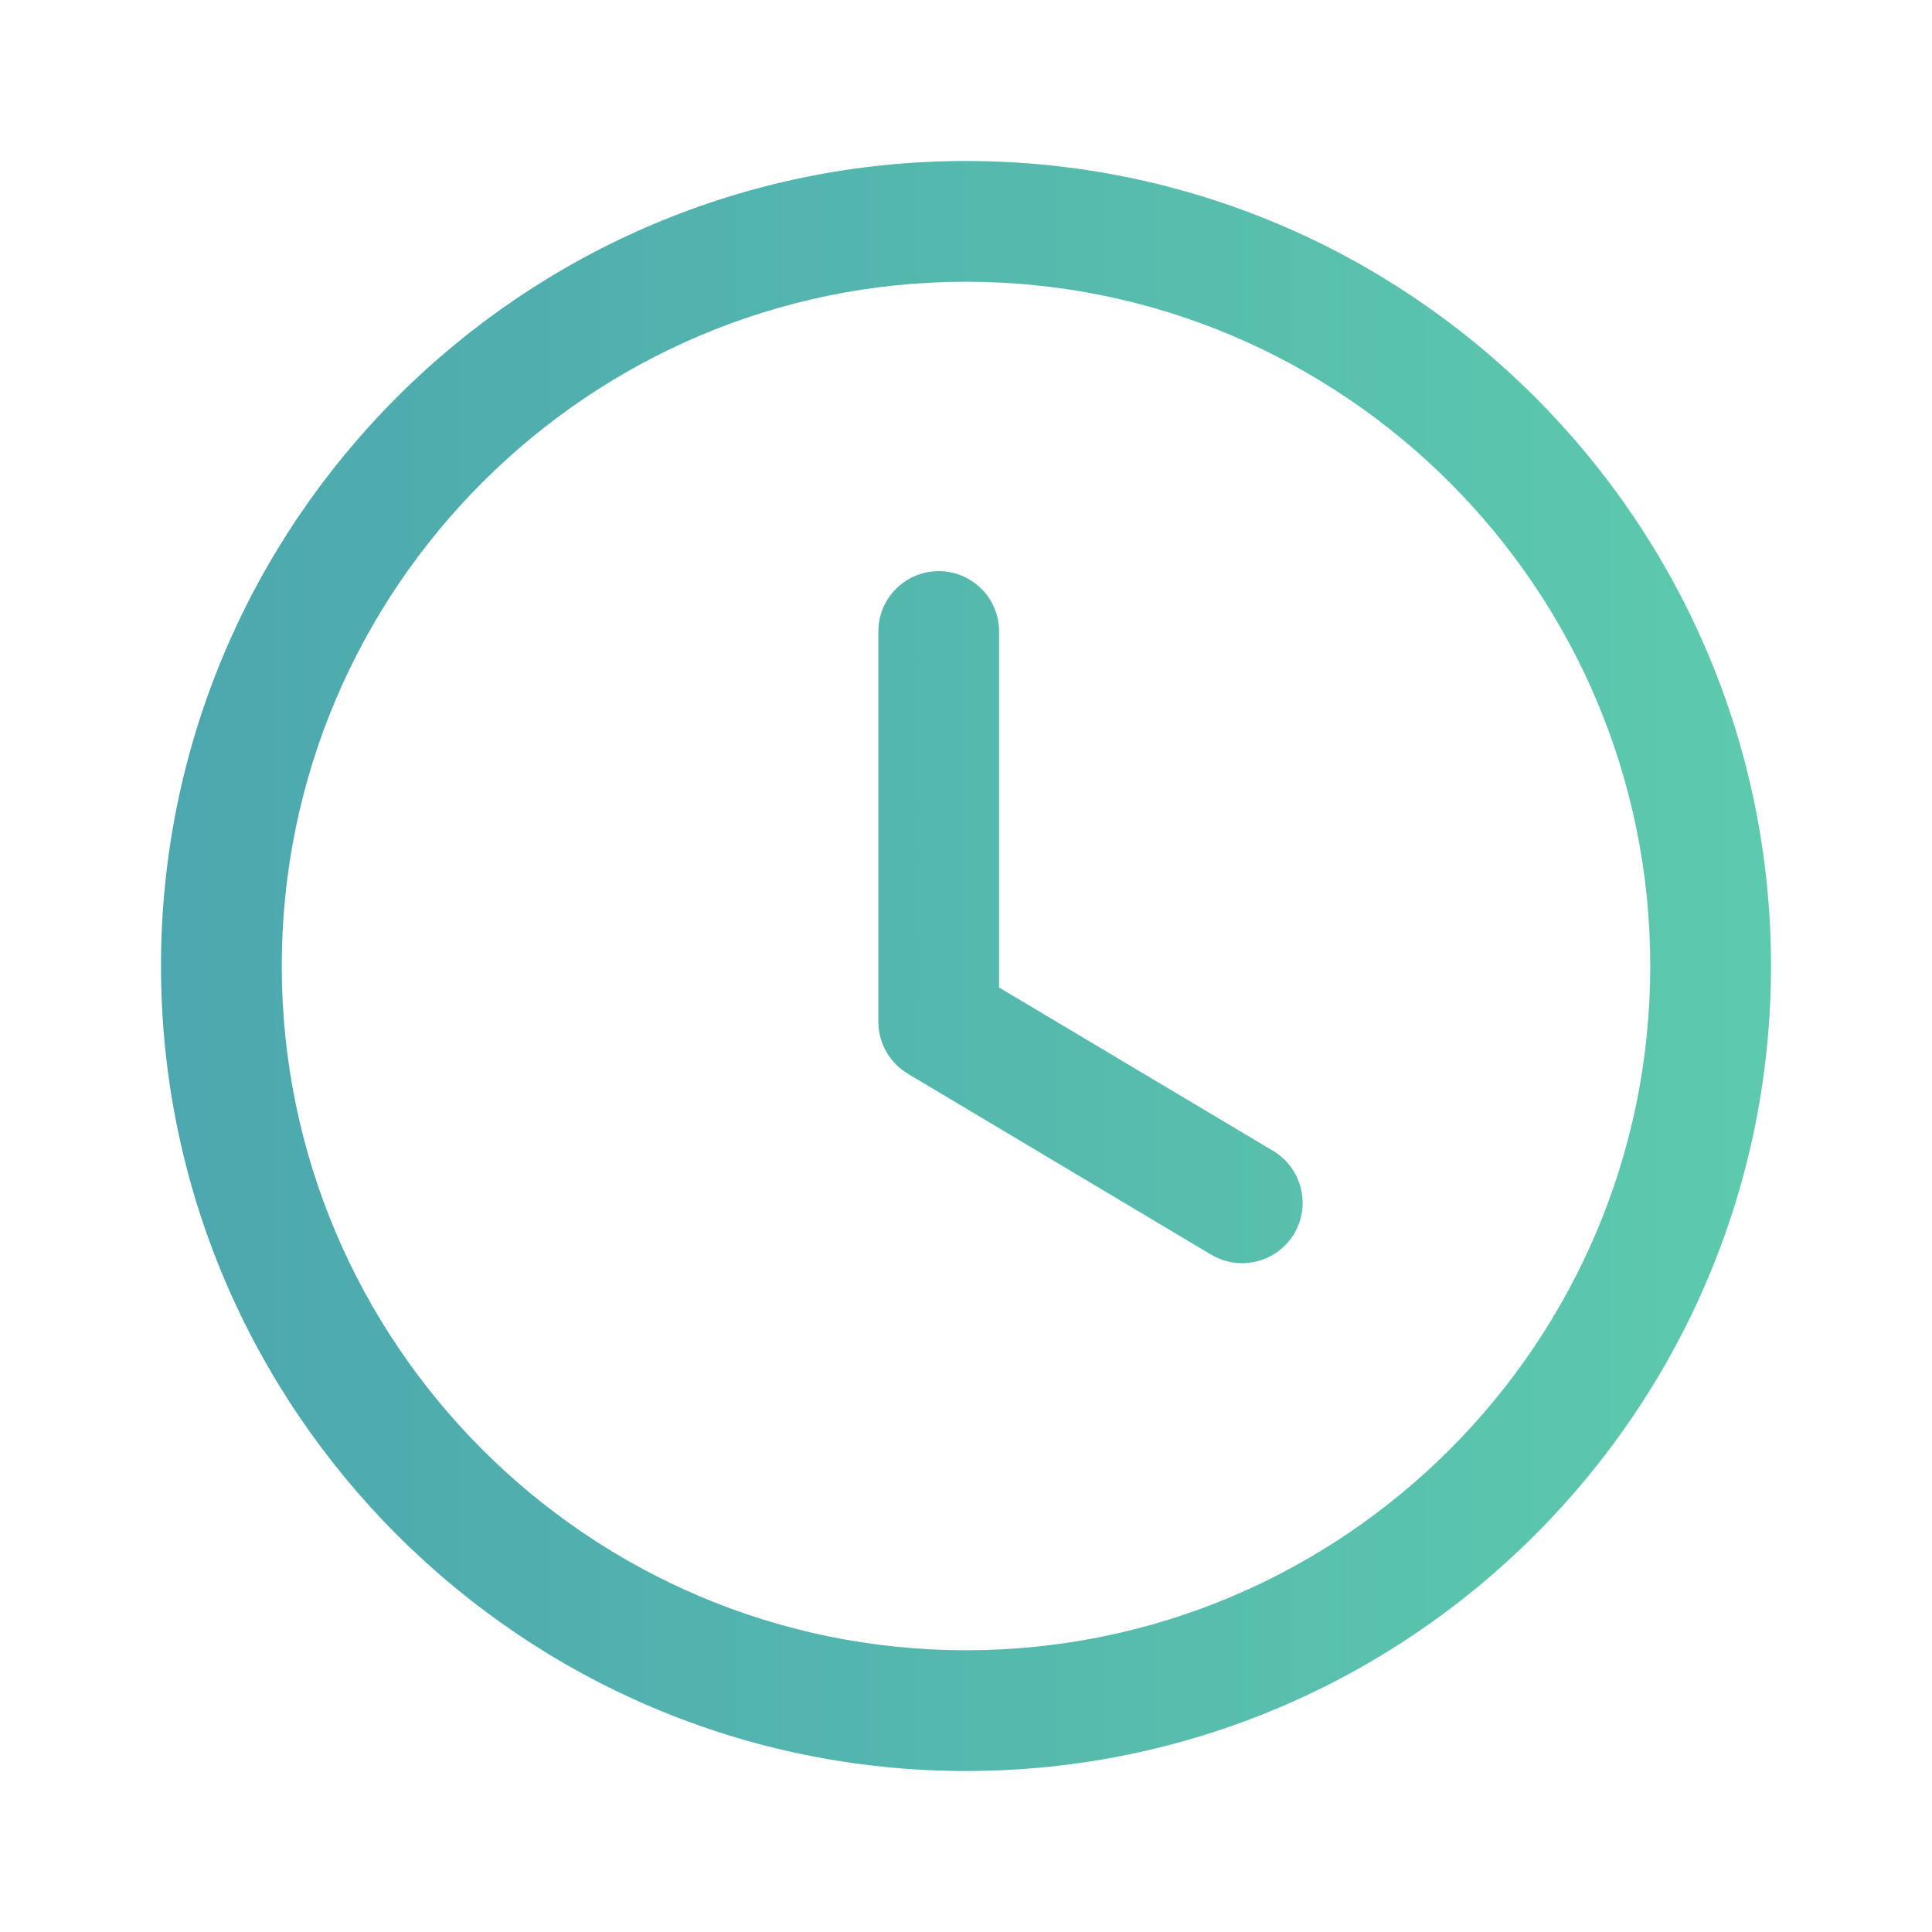 <svg width="24" height="24" viewBox="0 0 24 24" fill="none" xmlns="http://www.w3.org/2000/svg">
<g id="Icon - Time Circle">
<path id="Vector" fill-rule="evenodd" clip-rule="evenodd" d="M12 2C17.514 2 22 6.486 22 12C22 17.514 17.514 22 12 22C6.486 22 2 17.514 2 12C2 6.486 6.486 2 12 2ZM12 3.5C7.313 3.5 3.5 7.313 3.5 12C3.5 16.687 7.313 20.5 12 20.5C16.687 20.5 20.5 16.687 20.5 12C20.5 7.313 16.687 3.5 12 3.5ZM11.661 7.095C12.076 7.095 12.411 7.431 12.411 7.845V12.267L15.816 14.297C16.171 14.51 16.288 14.97 16.076 15.326C15.935 15.561 15.686 15.692 15.431 15.692C15.3 15.692 15.168 15.658 15.047 15.587L11.277 13.338C11.051 13.202 10.911 12.957 10.911 12.693V7.845C10.911 7.431 11.247 7.095 11.661 7.095Z" fill="url(#paint0_linear_1_198)"/>
</g>
<defs>
<linearGradient id="paint0_linear_1_198" x1="2" y1="12" x2="22" y2="12" gradientUnits="userSpaceOnUse">
<stop stop-color="#4CA7AE"/>
<stop offset="1" stop-color="#5DCAAD"/>
</linearGradient>
</defs>
</svg>
